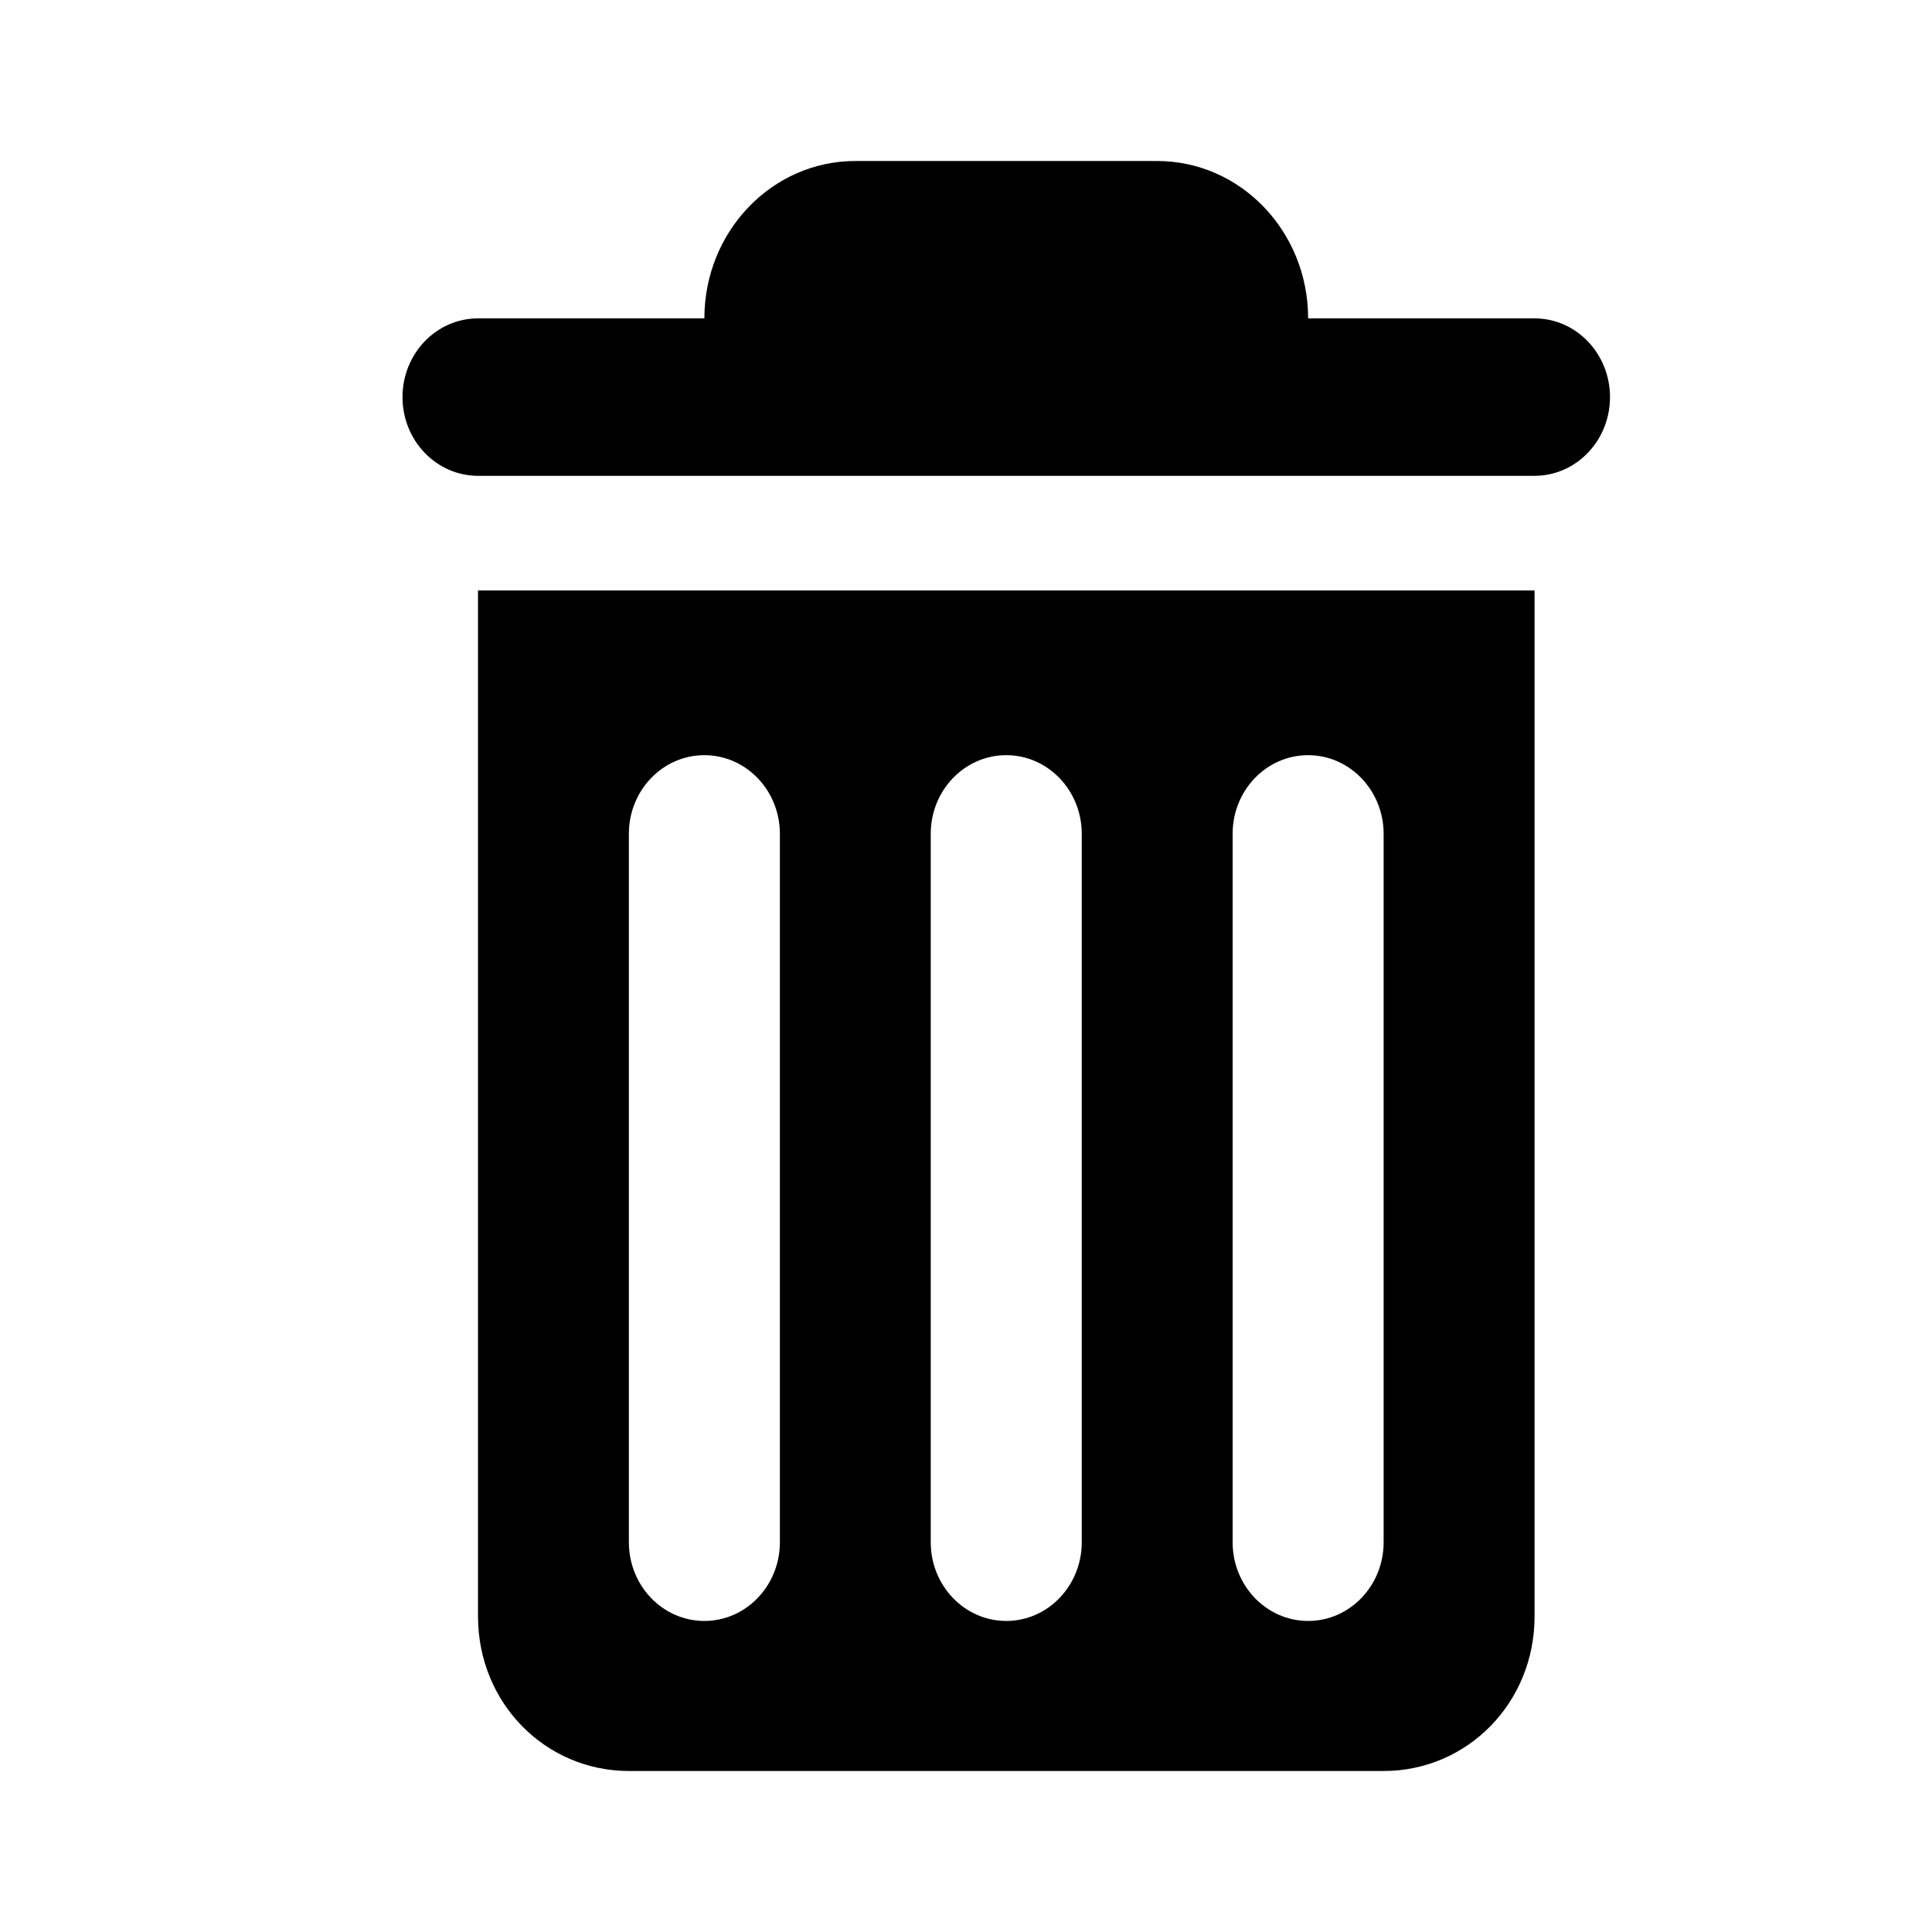 <svg xmlns="http://www.w3.org/2000/svg" xmlns:xlink="http://www.w3.org/1999/xlink" width="24" height="24" viewBox="0 0 24 24">
  <path class="svg-content" d="M17.188 19.158c0 .54-.42.978-.938.978s-.938-.438-.938-.978v-8.8c0-.54.42-.977.938-.977.517 0 .938.438.938.978v8.799zm-3.75 0c0 .54-.42.978-.938.978s-.938-.438-.938-.978v-8.8c0-.54.42-.977.938-.977s.938.438.938.978v8.799zm-3.75 0c0 .54-.42.978-.938.978s-.938-.438-.938-.978v-8.8c0-.54.42-.977.938-.977s.938.438.938.978v8.799zM5.938 7.335v12.743c0 1.08.839 1.922 1.875 1.922h9.375c1.035 0 1.875-.842 1.875-1.922V7.335H5.938zm10.312-3.38h-7.5C8.75 2.875 9.59 2 10.625 2h3.75c1.036 0 1.875.875 1.875 1.955zm2.813 1.956H5.938C5.42 5.91 5 5.473 5 4.933s.42-.978.938-.978h13.125c.517 0 .937.438.937.978s-.42.978-.938.978"/>
  <path d="M0 0h24v24H0z" fill="none"/>
</svg>

